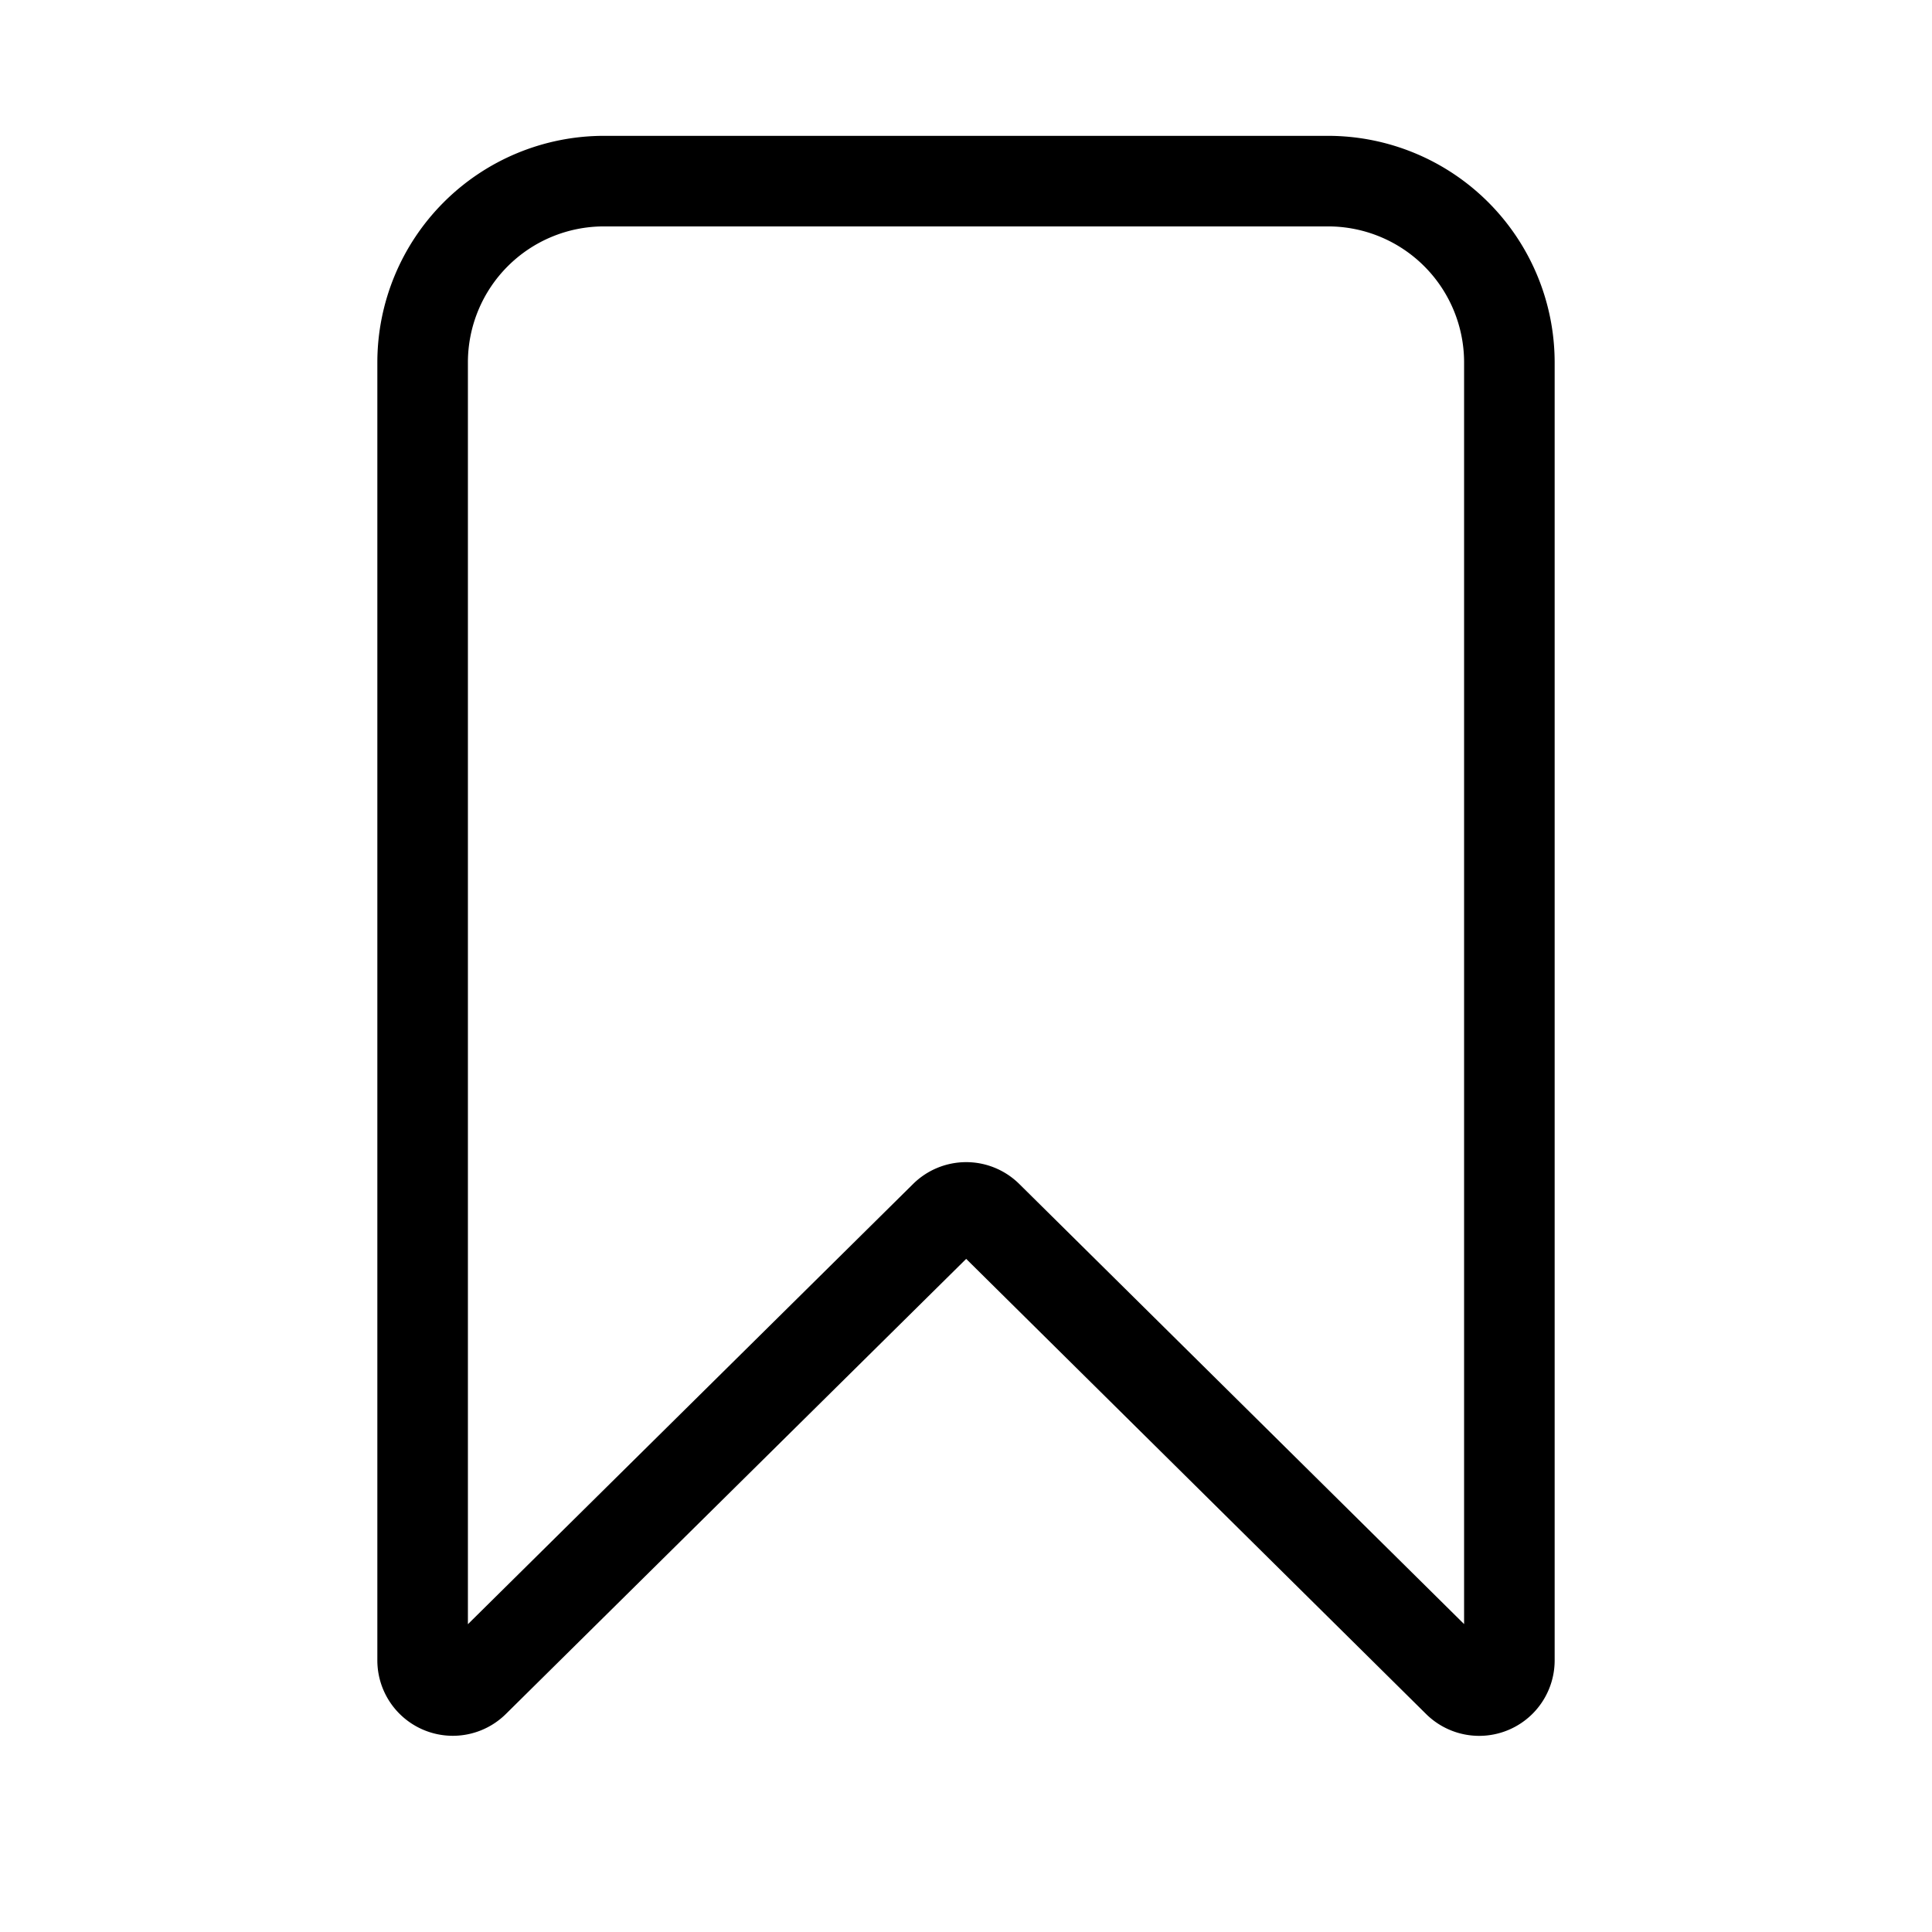 <svg xmlns="http://www.w3.org/2000/svg" width="32" height="32" viewBox="0 0 32 32"><path d="M22 2.25H10A3.755 3.755 0 0 0 6.25 6v21.5a1.25 1.25 0 0 0 2.131.887l7.622-7.536 7.614 7.535a1.25 1.25 0 0 0 2.133-.885V6A3.755 3.755 0 0 0 22 2.25M24.25 26.9l-7.363-7.285a1.25 1.25 0 0 0-1.765-.003l-7.372 7.29V6A2.253 2.253 0 0 1 10 3.75h12A2.253 2.253 0 0 1 24.25 6z"/></svg>